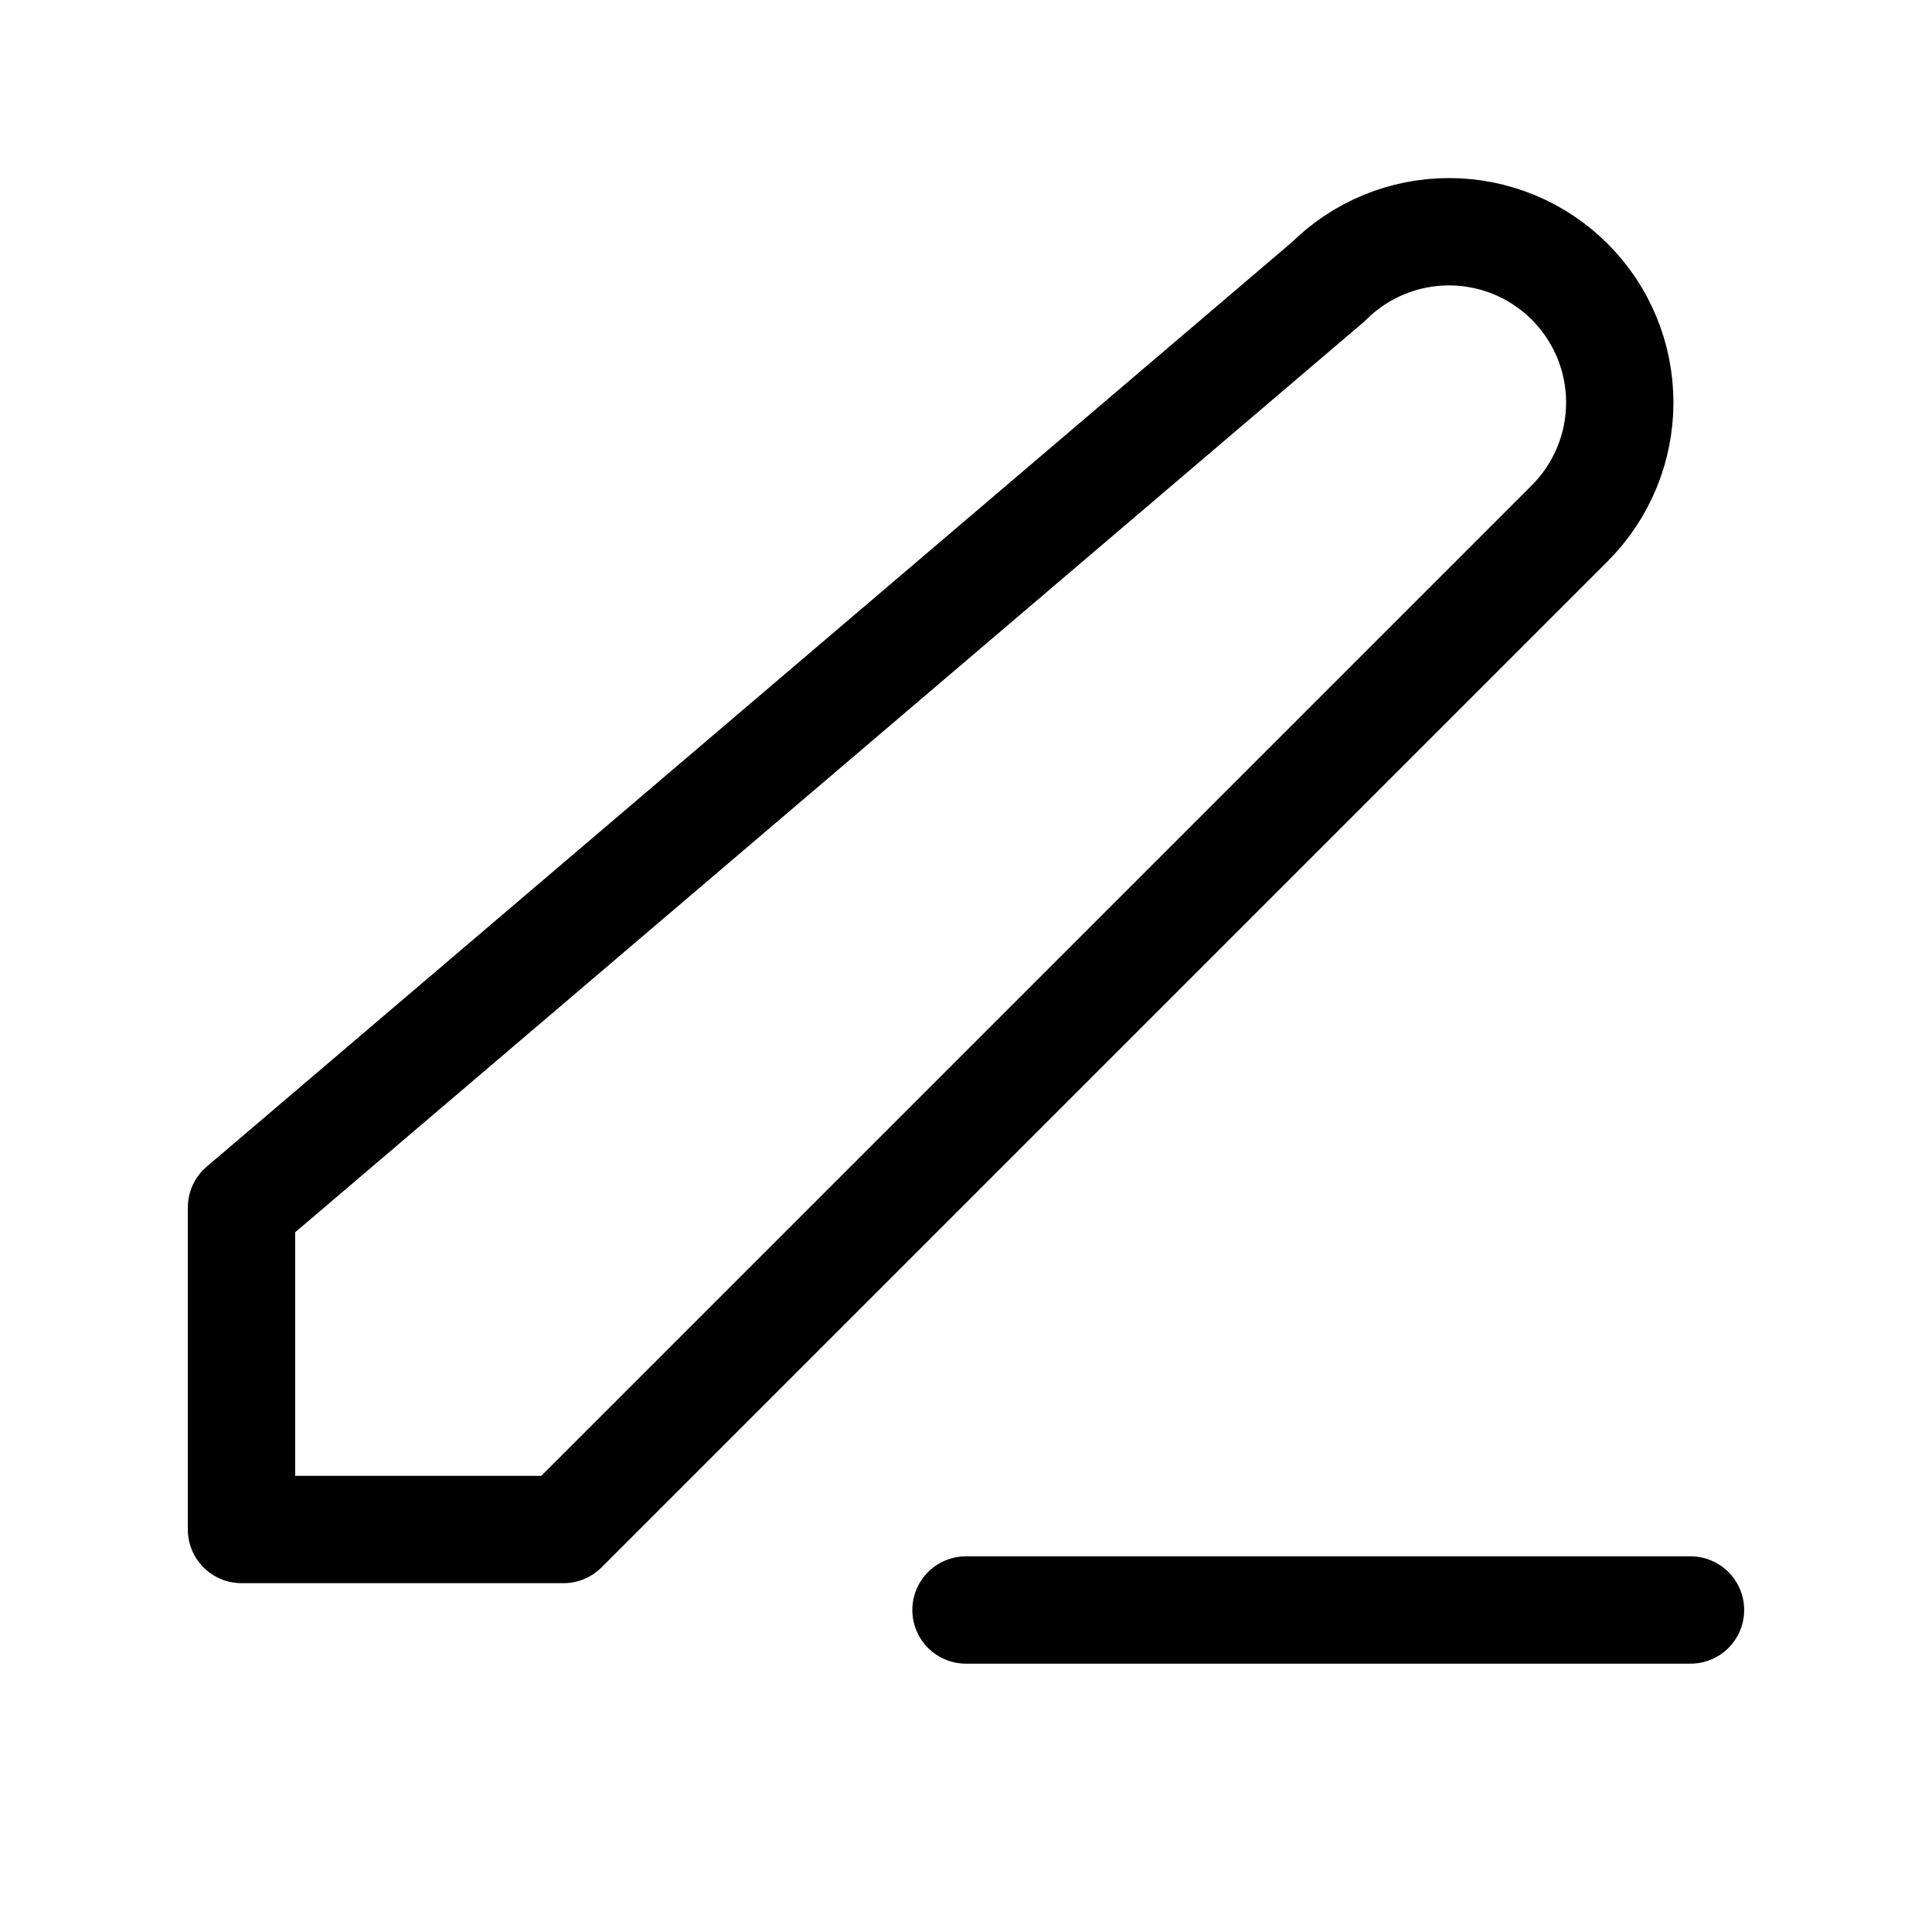 <svg width="36" height="36" viewBox="0 0 36 36" fill="none" xmlns="http://www.w3.org/2000/svg">
<path d="M18 30H31.5" stroke="black" stroke-width="2" stroke-linecap="round" stroke-linejoin="round"/>
<path d="M24.75 5.25C25.347 4.653 26.156 4.318 27 4.318C27.844 4.318 28.653 4.653 29.25 5.25C29.847 5.847 30.182 6.656 30.182 7.5C30.182 8.344 29.847 9.153 29.25 9.75L10.5 28.5H4.5V22.5L24.75 5.25Z" stroke="black" stroke-width="2" stroke-linecap="round" stroke-linejoin="round"/>
</svg>
